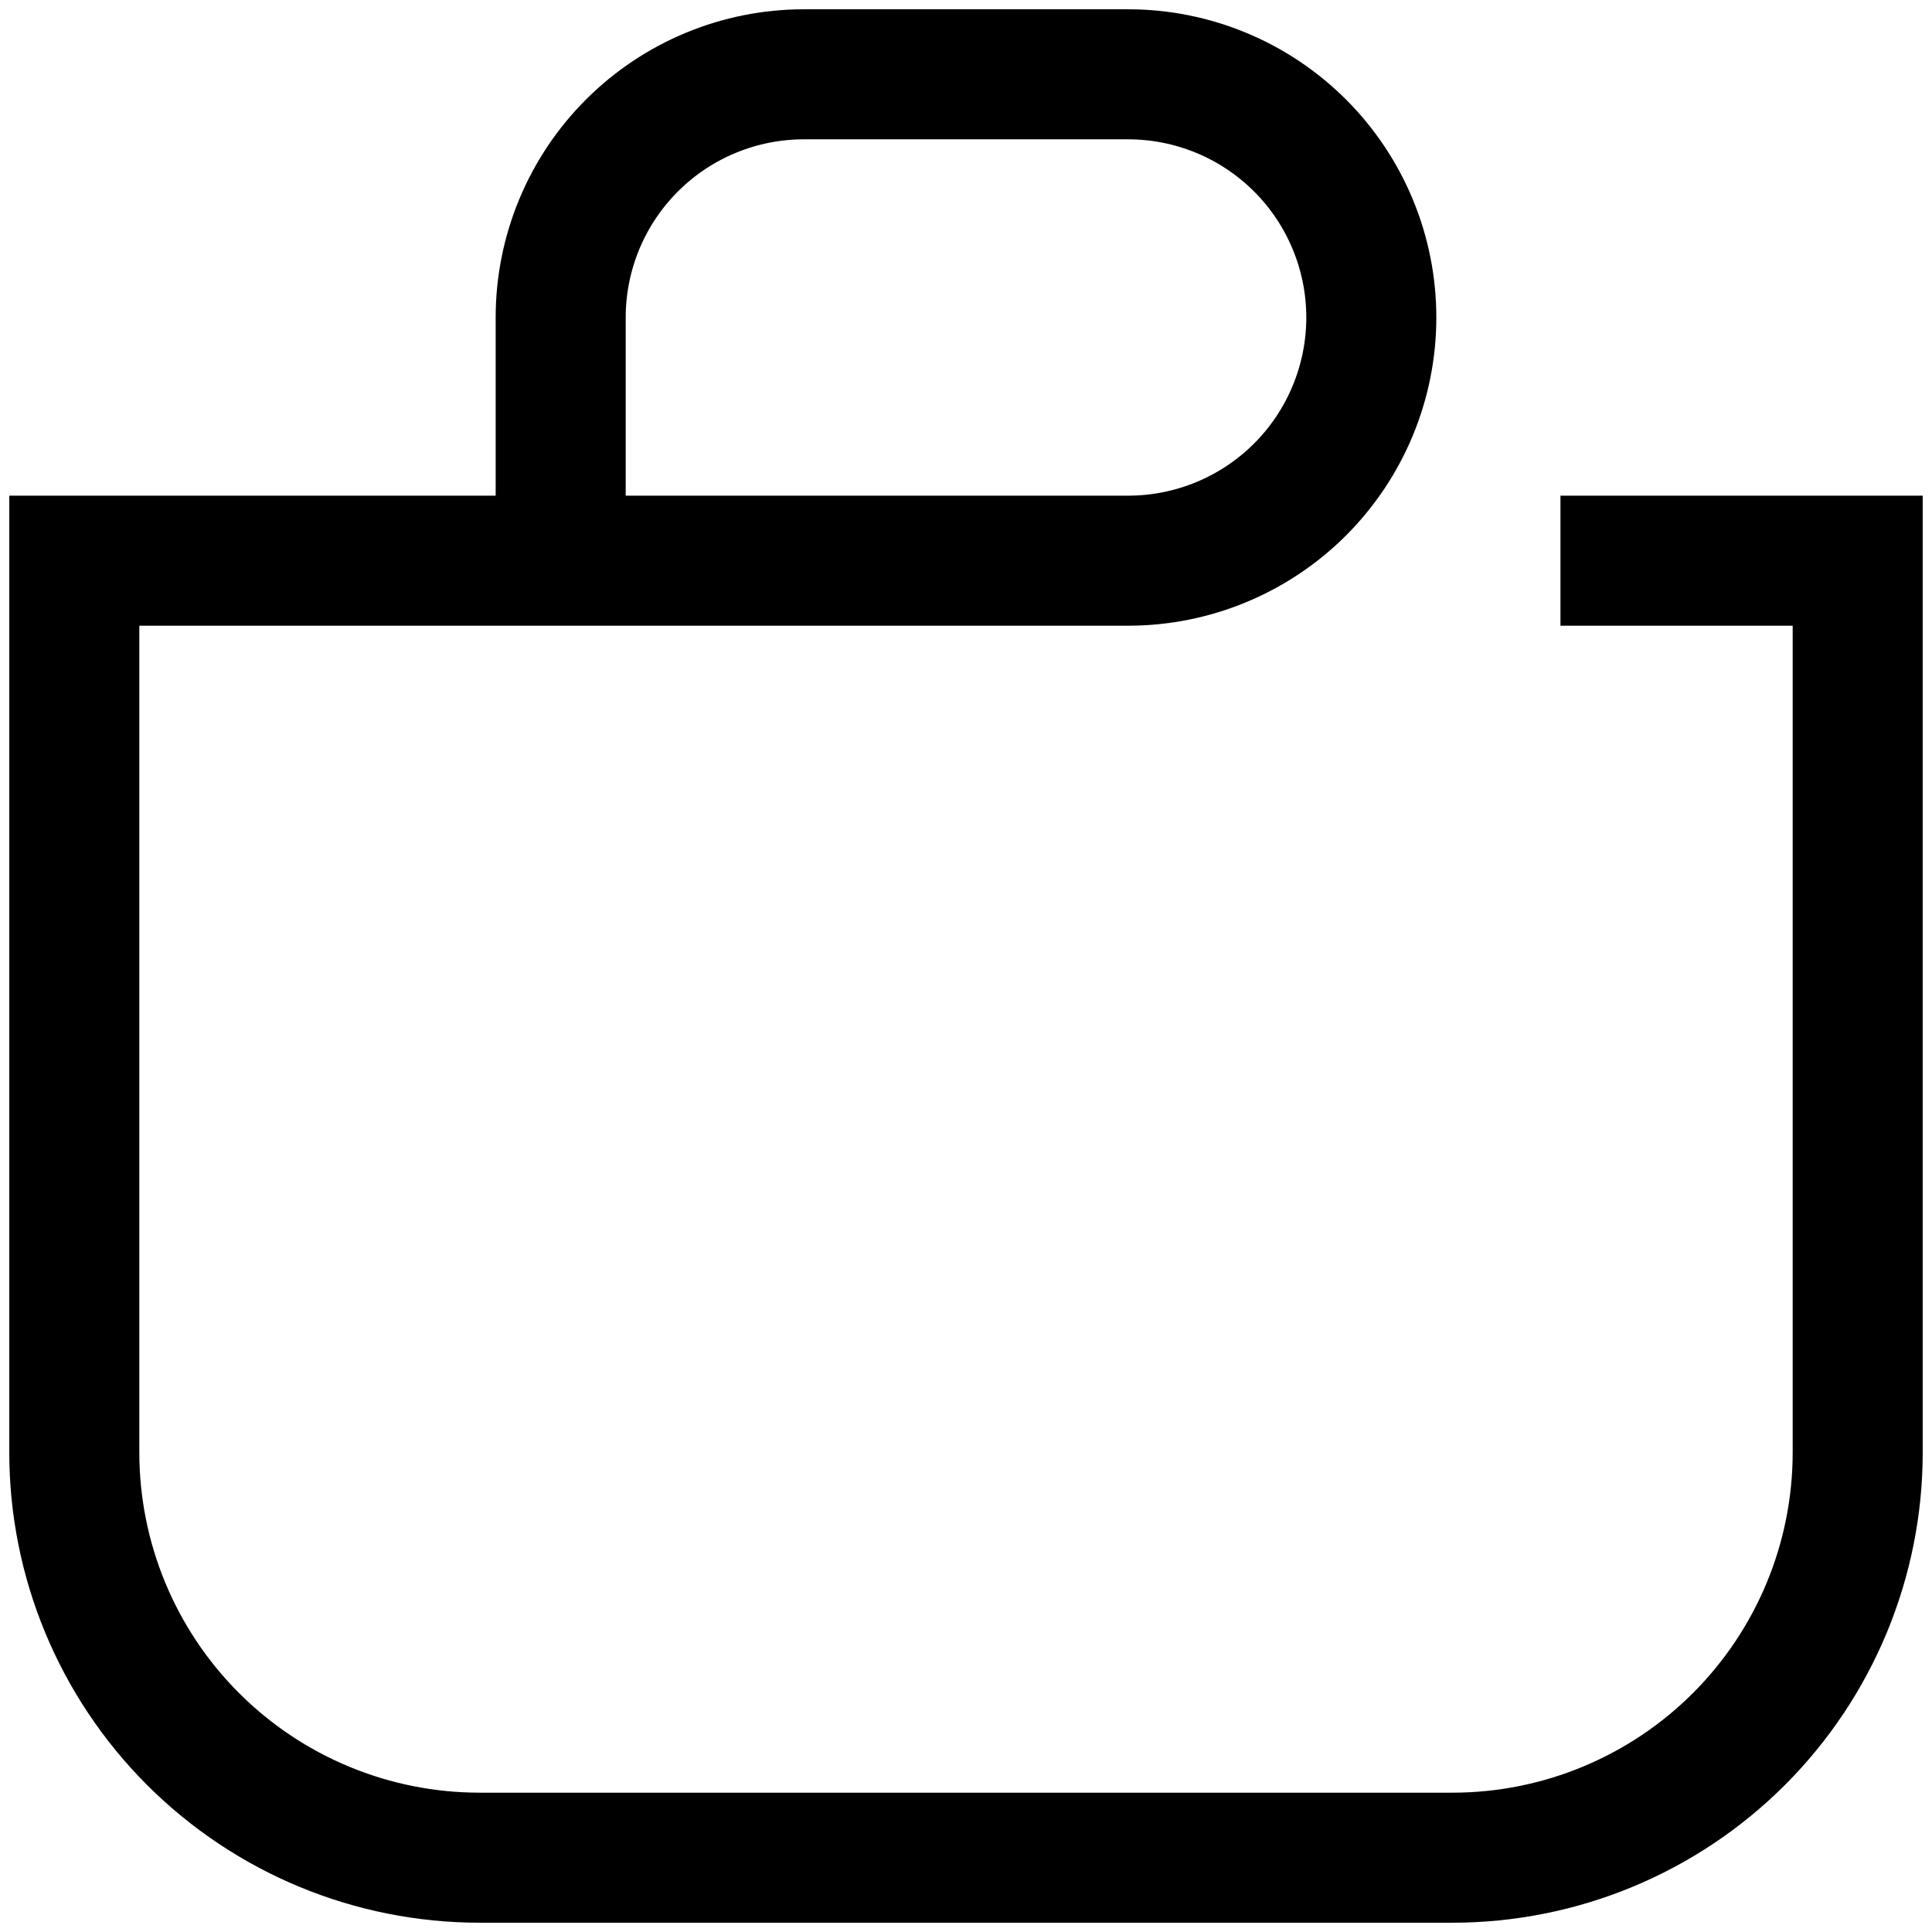<svg width="52" height="52" viewBox="0 0 52 52" fill="none" xmlns="http://www.w3.org/2000/svg">
<path d="M15.091 15.091V8.545C15.091 6.809 15.78 5.145 17.008 3.917C18.235 2.69 19.9 2 21.636 2H30.364C32.1 2 33.764 2.69 34.992 3.917C36.219 5.145 36.909 6.809 36.909 8.545C36.909 10.281 36.219 11.946 34.992 13.174C33.764 14.401 32.1 15.091 30.364 15.091H2V39.091C2 41.984 3.149 44.759 5.195 46.805C7.241 48.851 10.016 50 12.909 50H39.091C41.984 50 44.759 48.851 46.805 46.805C48.851 44.759 50 41.984 50 39.091V15.091H42" stroke="black" stroke-width="3.5"/>
</svg>
